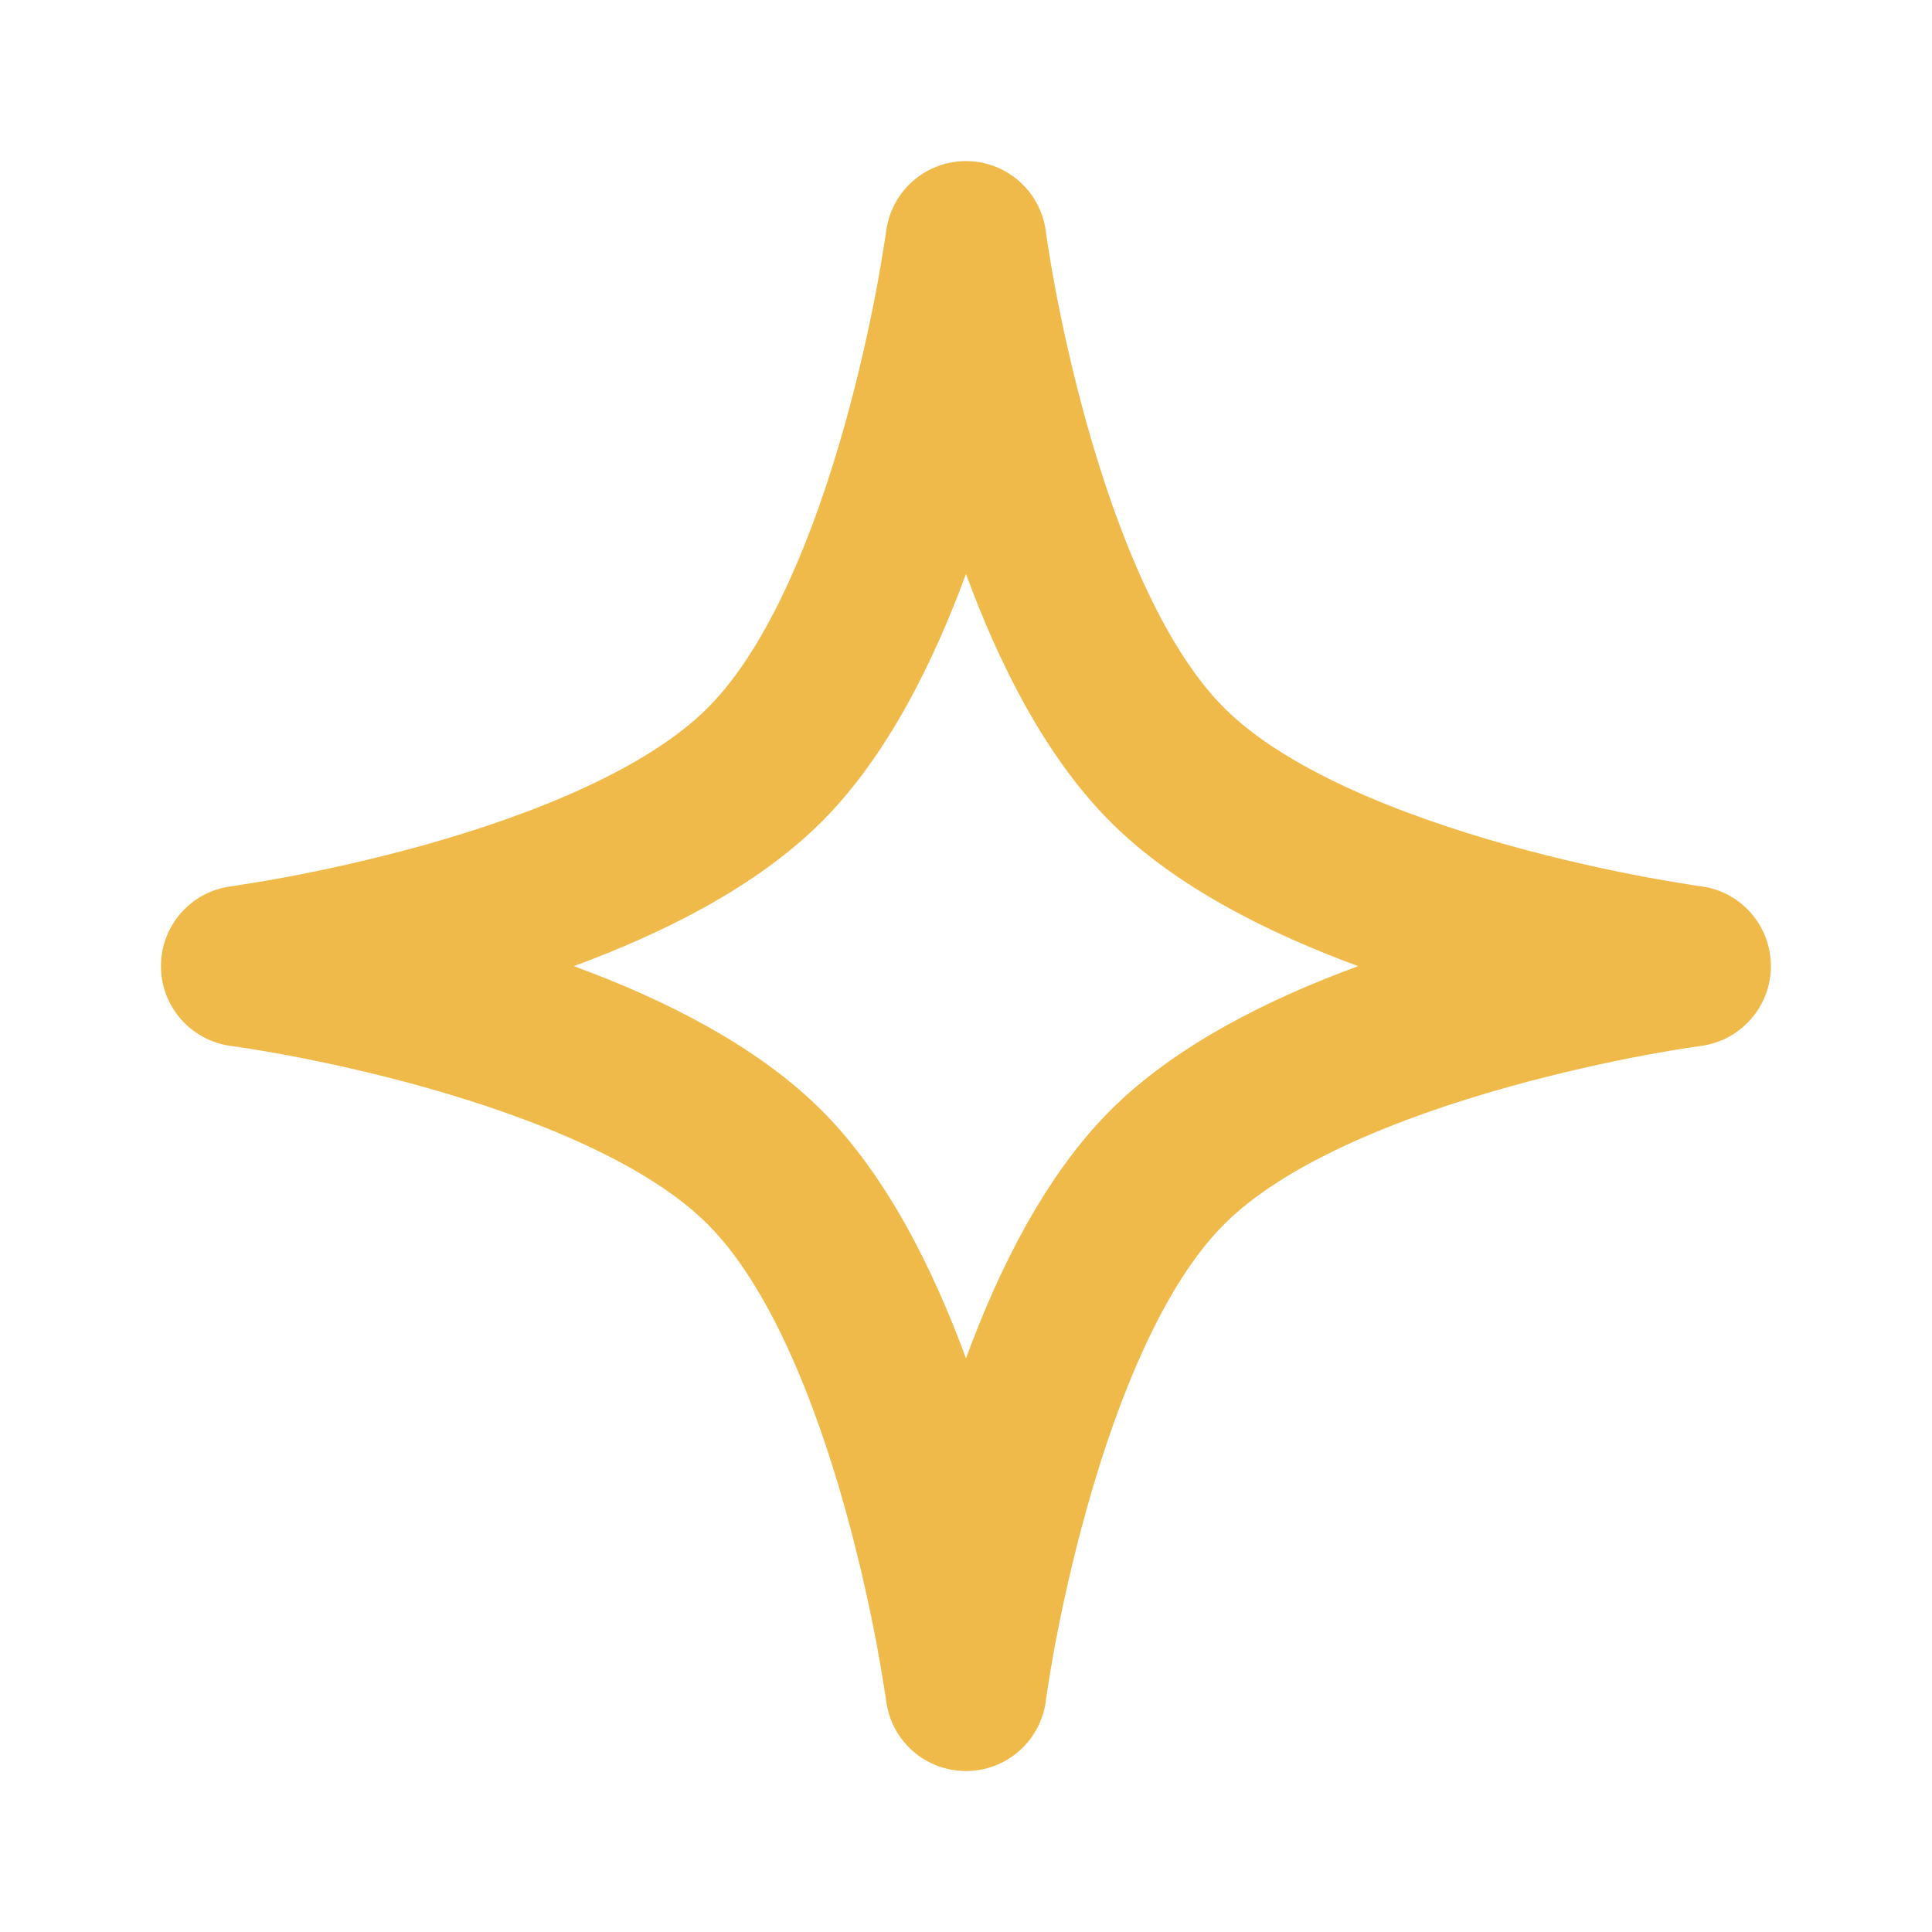 <svg width="13" height="13" viewBox="0 0 13 13" fill="none" xmlns="http://www.w3.org/2000/svg">
<path fill-rule="evenodd" clip-rule="evenodd" d="M7.037 1.555C7.001 1.285 6.771 1.084 6.5 1.084C6.228 1.084 5.998 1.285 5.963 1.555L5.962 1.559L5.96 1.577C5.957 1.593 5.954 1.618 5.948 1.651C5.938 1.717 5.922 1.813 5.9 1.932C5.855 2.171 5.785 2.499 5.685 2.856C5.477 3.599 5.168 4.358 4.762 4.763C4.357 5.169 3.598 5.478 2.855 5.686C2.498 5.786 2.17 5.856 1.931 5.901C1.812 5.923 1.716 5.939 1.65 5.949C1.617 5.954 1.592 5.958 1.576 5.961L1.558 5.963L1.554 5.964C1.554 5.964 1.554 5.964 1.554 5.964C1.554 5.964 1.554 5.964 1.554 5.964C1.284 5.999 1.083 6.229 1.083 6.501C1.083 6.772 1.284 7.002 1.554 7.038L1.558 7.038L1.576 7.041C1.592 7.043 1.617 7.047 1.65 7.052C1.716 7.062 1.812 7.078 1.931 7.1C2.17 7.145 2.498 7.215 2.855 7.315C3.598 7.523 4.357 7.832 4.762 8.238C5.168 8.643 5.477 9.402 5.685 10.146C5.785 10.503 5.855 10.831 5.9 11.069C5.922 11.189 5.938 11.285 5.948 11.35C5.954 11.383 5.957 11.408 5.96 11.424L5.962 11.442L5.963 11.446C5.963 11.446 5.963 11.446 5.963 11.446C5.998 11.716 6.228 11.917 6.5 11.917C6.771 11.917 7.001 11.716 7.037 11.447L7.037 11.442L7.04 11.424C7.042 11.408 7.046 11.383 7.051 11.35C7.061 11.285 7.077 11.189 7.099 11.069C7.144 10.831 7.214 10.503 7.314 10.146C7.522 9.402 7.831 8.643 8.237 8.238C8.642 7.832 9.401 7.523 10.145 7.315C10.502 7.215 10.83 7.145 11.069 7.1C11.188 7.078 11.284 7.062 11.349 7.052C11.382 7.047 11.407 7.043 11.423 7.041L11.441 7.038L11.445 7.038C11.445 7.038 11.445 7.038 11.445 7.038C11.714 7.002 11.916 6.772 11.916 6.501C11.916 6.229 11.715 5.999 11.446 5.964L11.441 5.963L11.423 5.961C11.407 5.958 11.382 5.954 11.349 5.949C11.284 5.939 11.188 5.923 11.069 5.901C10.83 5.856 10.502 5.786 10.145 5.686C9.401 5.478 8.642 5.169 8.237 4.763C7.831 4.358 7.522 3.599 7.314 2.856C7.214 2.499 7.144 2.171 7.099 1.932C7.077 1.813 7.061 1.717 7.051 1.651C7.046 1.618 7.042 1.593 7.04 1.577L7.037 1.559L7.037 1.555ZM9.139 6.501C8.539 6.28 7.909 5.968 7.471 5.529C7.033 5.091 6.72 4.462 6.5 3.862C6.279 4.462 5.967 5.091 5.529 5.529C5.09 5.968 4.461 6.28 3.861 6.501C4.461 6.721 5.09 7.033 5.529 7.472C5.967 7.91 6.279 8.54 6.5 9.14C6.72 8.54 7.033 7.91 7.471 7.472C7.909 7.033 8.539 6.721 9.139 6.501Z" fill="#F0BA4A"/>
</svg>

